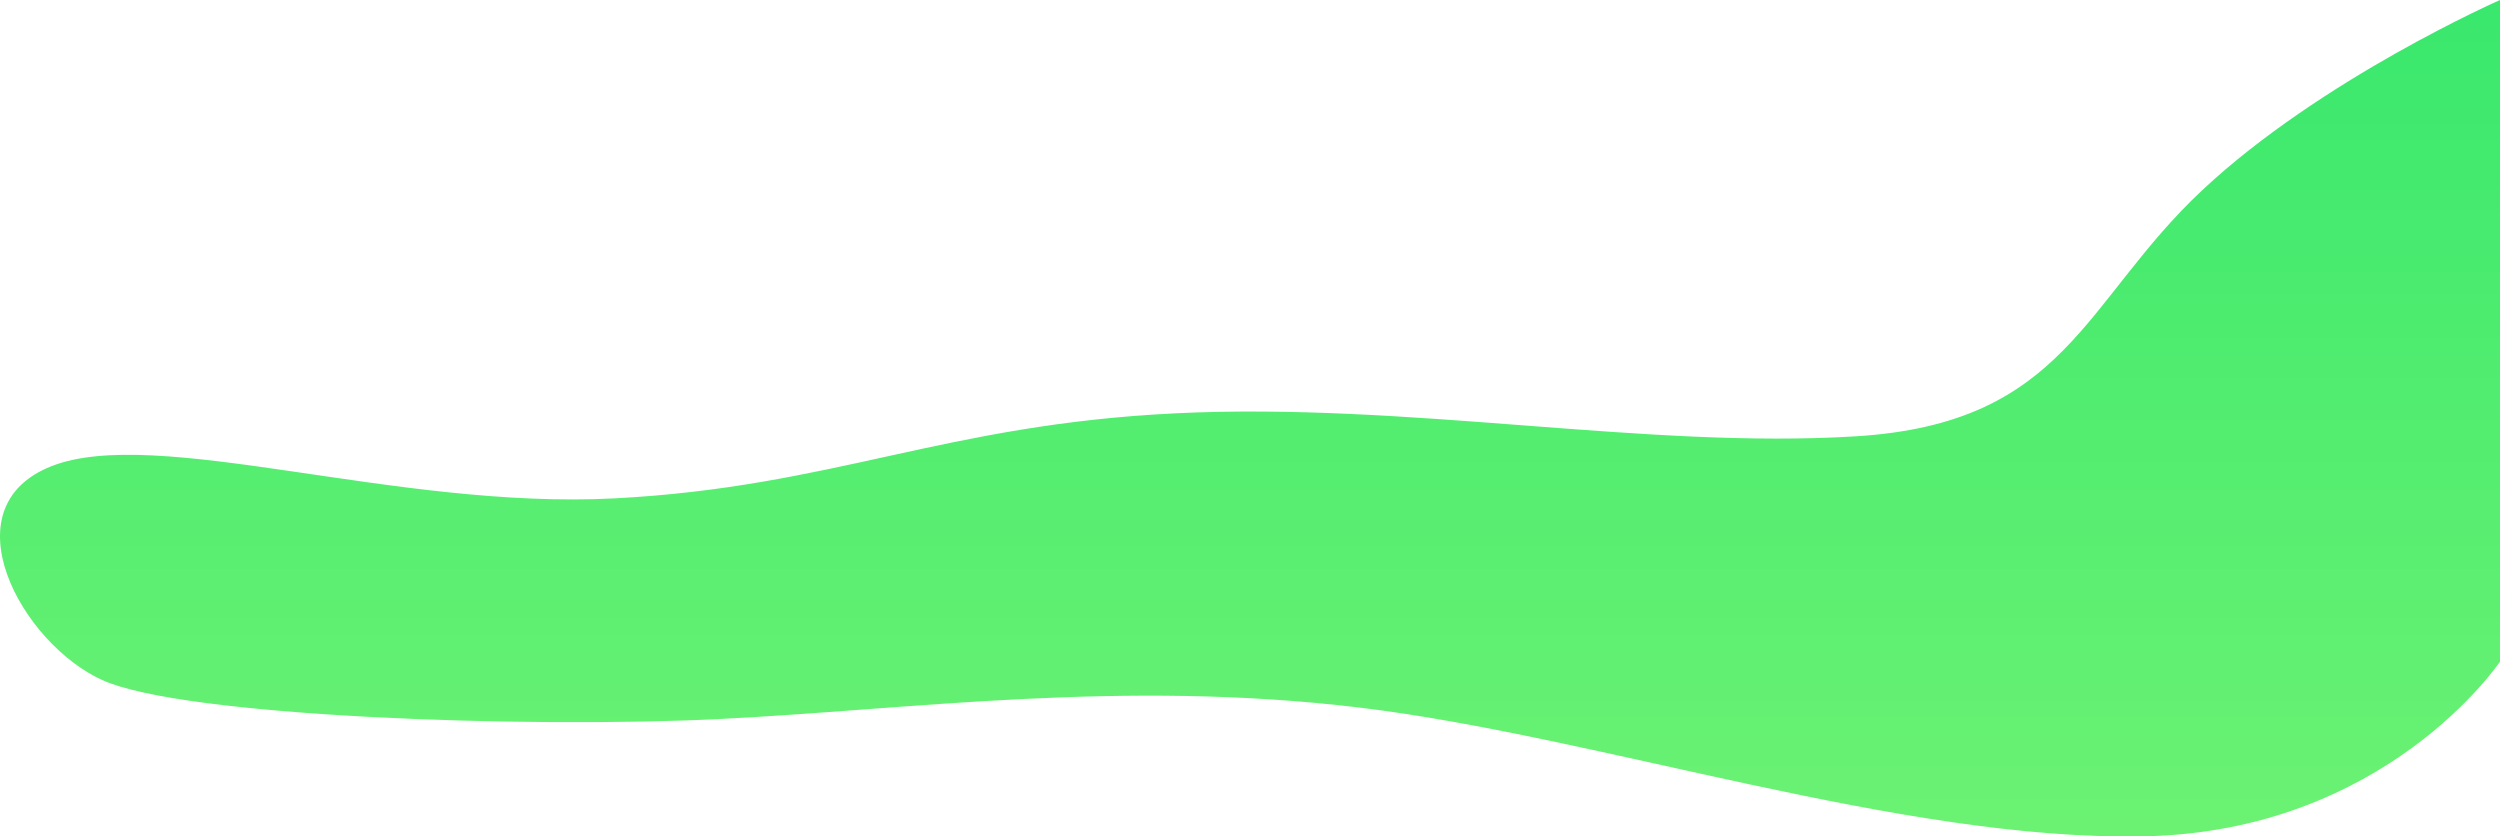 <svg xmlns="http://www.w3.org/2000/svg" xmlns:xlink="http://www.w3.org/1999/xlink" width="1183.123" height="395.861" viewBox="0 0 1183.123 395.861">
  <defs>
    <linearGradient id="linear-gradient" x1="0.5" x2="0.5" y2="1" gradientUnits="objectBoundingBox">
      <stop offset="0" stop-color="#39e86d"/>
      <stop offset="1" stop-color="#6cf273"/>
    </linearGradient>
  </defs>
  <path id="Path_27" data-name="Path 27" d="M5540-2382s-84.71,37.332-140.971,90.06-64.309,110.22-163.676,116.414-211.979-16.237-322.058-10.88-161.929,34.817-265.481,40.257-217-34.734-266.569-15.232S4367-2077.6,4405.182-2060.195s201.014,22.933,291.593,18.5,190.971-19,303.562-5.44,256.169,63.106,371.02,60.93S5540-2068.9,5540-2068.9Z" transform="translate(-4356.877 2382)" fill="url(#linear-gradient)"/>
</svg>
